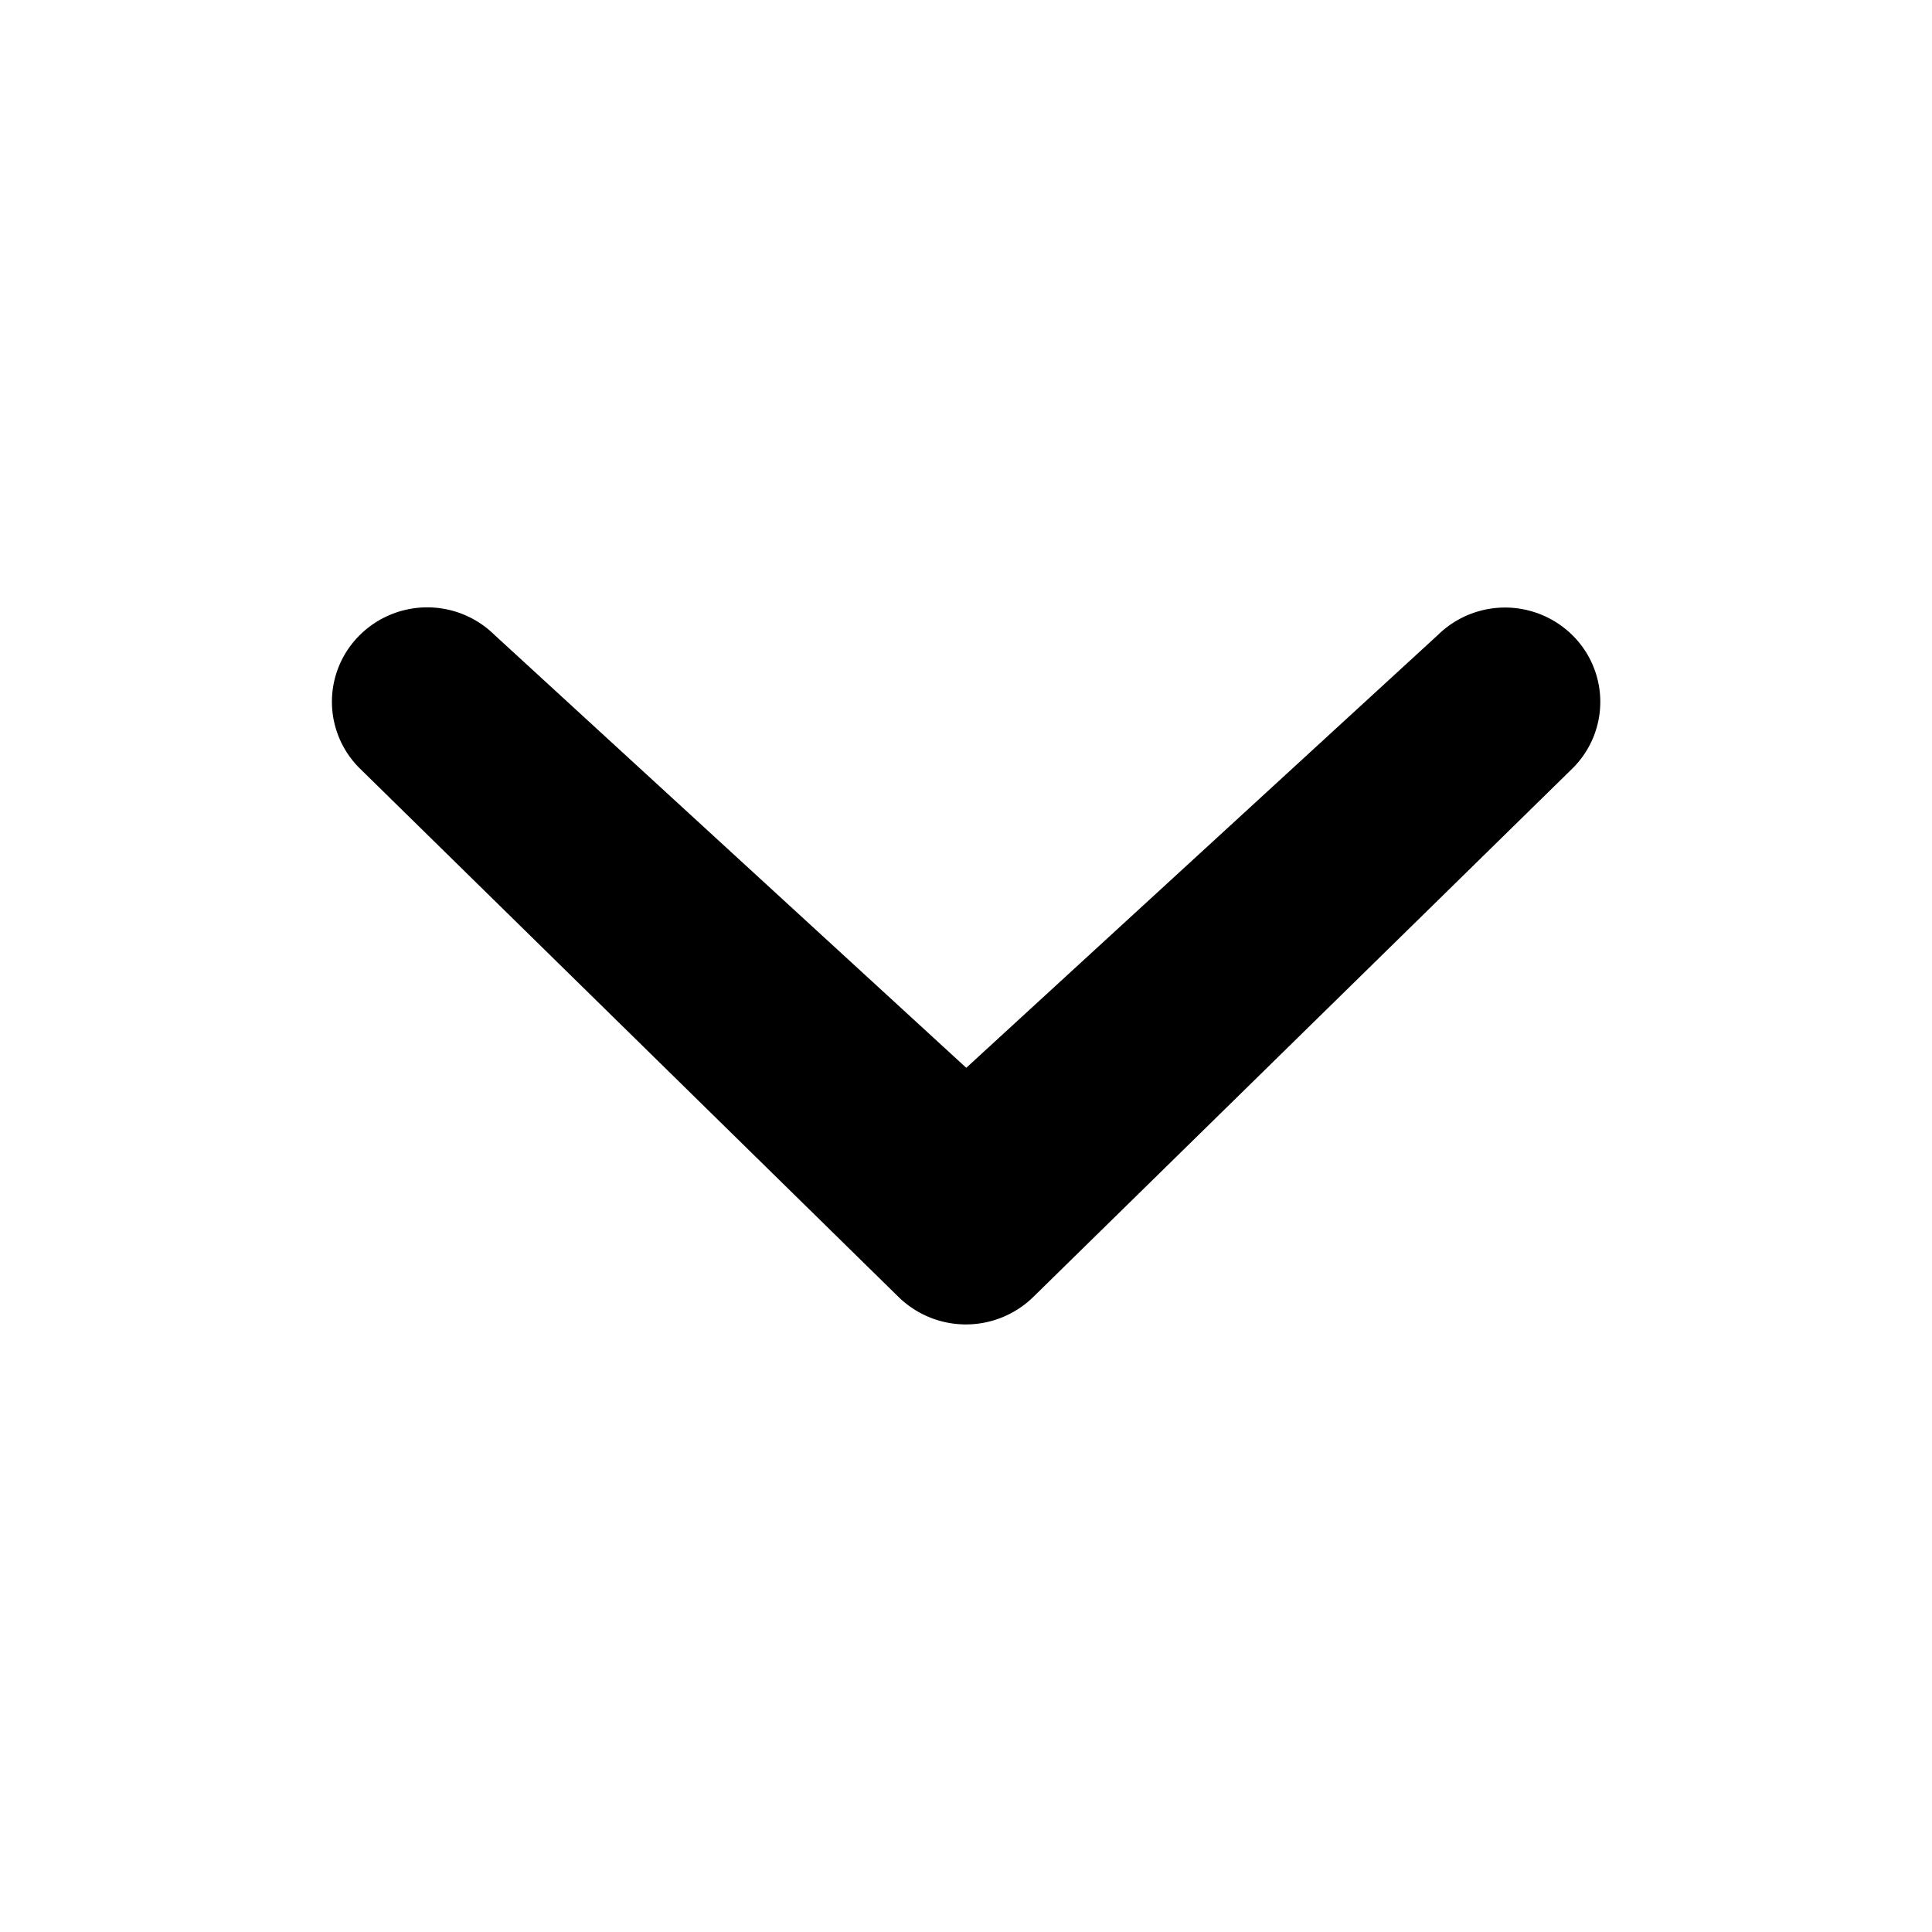 <svg data-name="Layer 3" xmlns="http://www.w3.org/2000/svg" viewBox="0 0 512 512"><path d="M381 168.33a25.41 25.41 0 0135.7 0 24.8 24.8 0 01.33 35l-.33.33-142.82 140a25.54 25.54 0 01-35.81 0l-142.7-140a24.83 24.83 0 01-.22-35.16l.22-.22a25.41 25.41 0 0135.7 0l125 114.7z"/></svg>